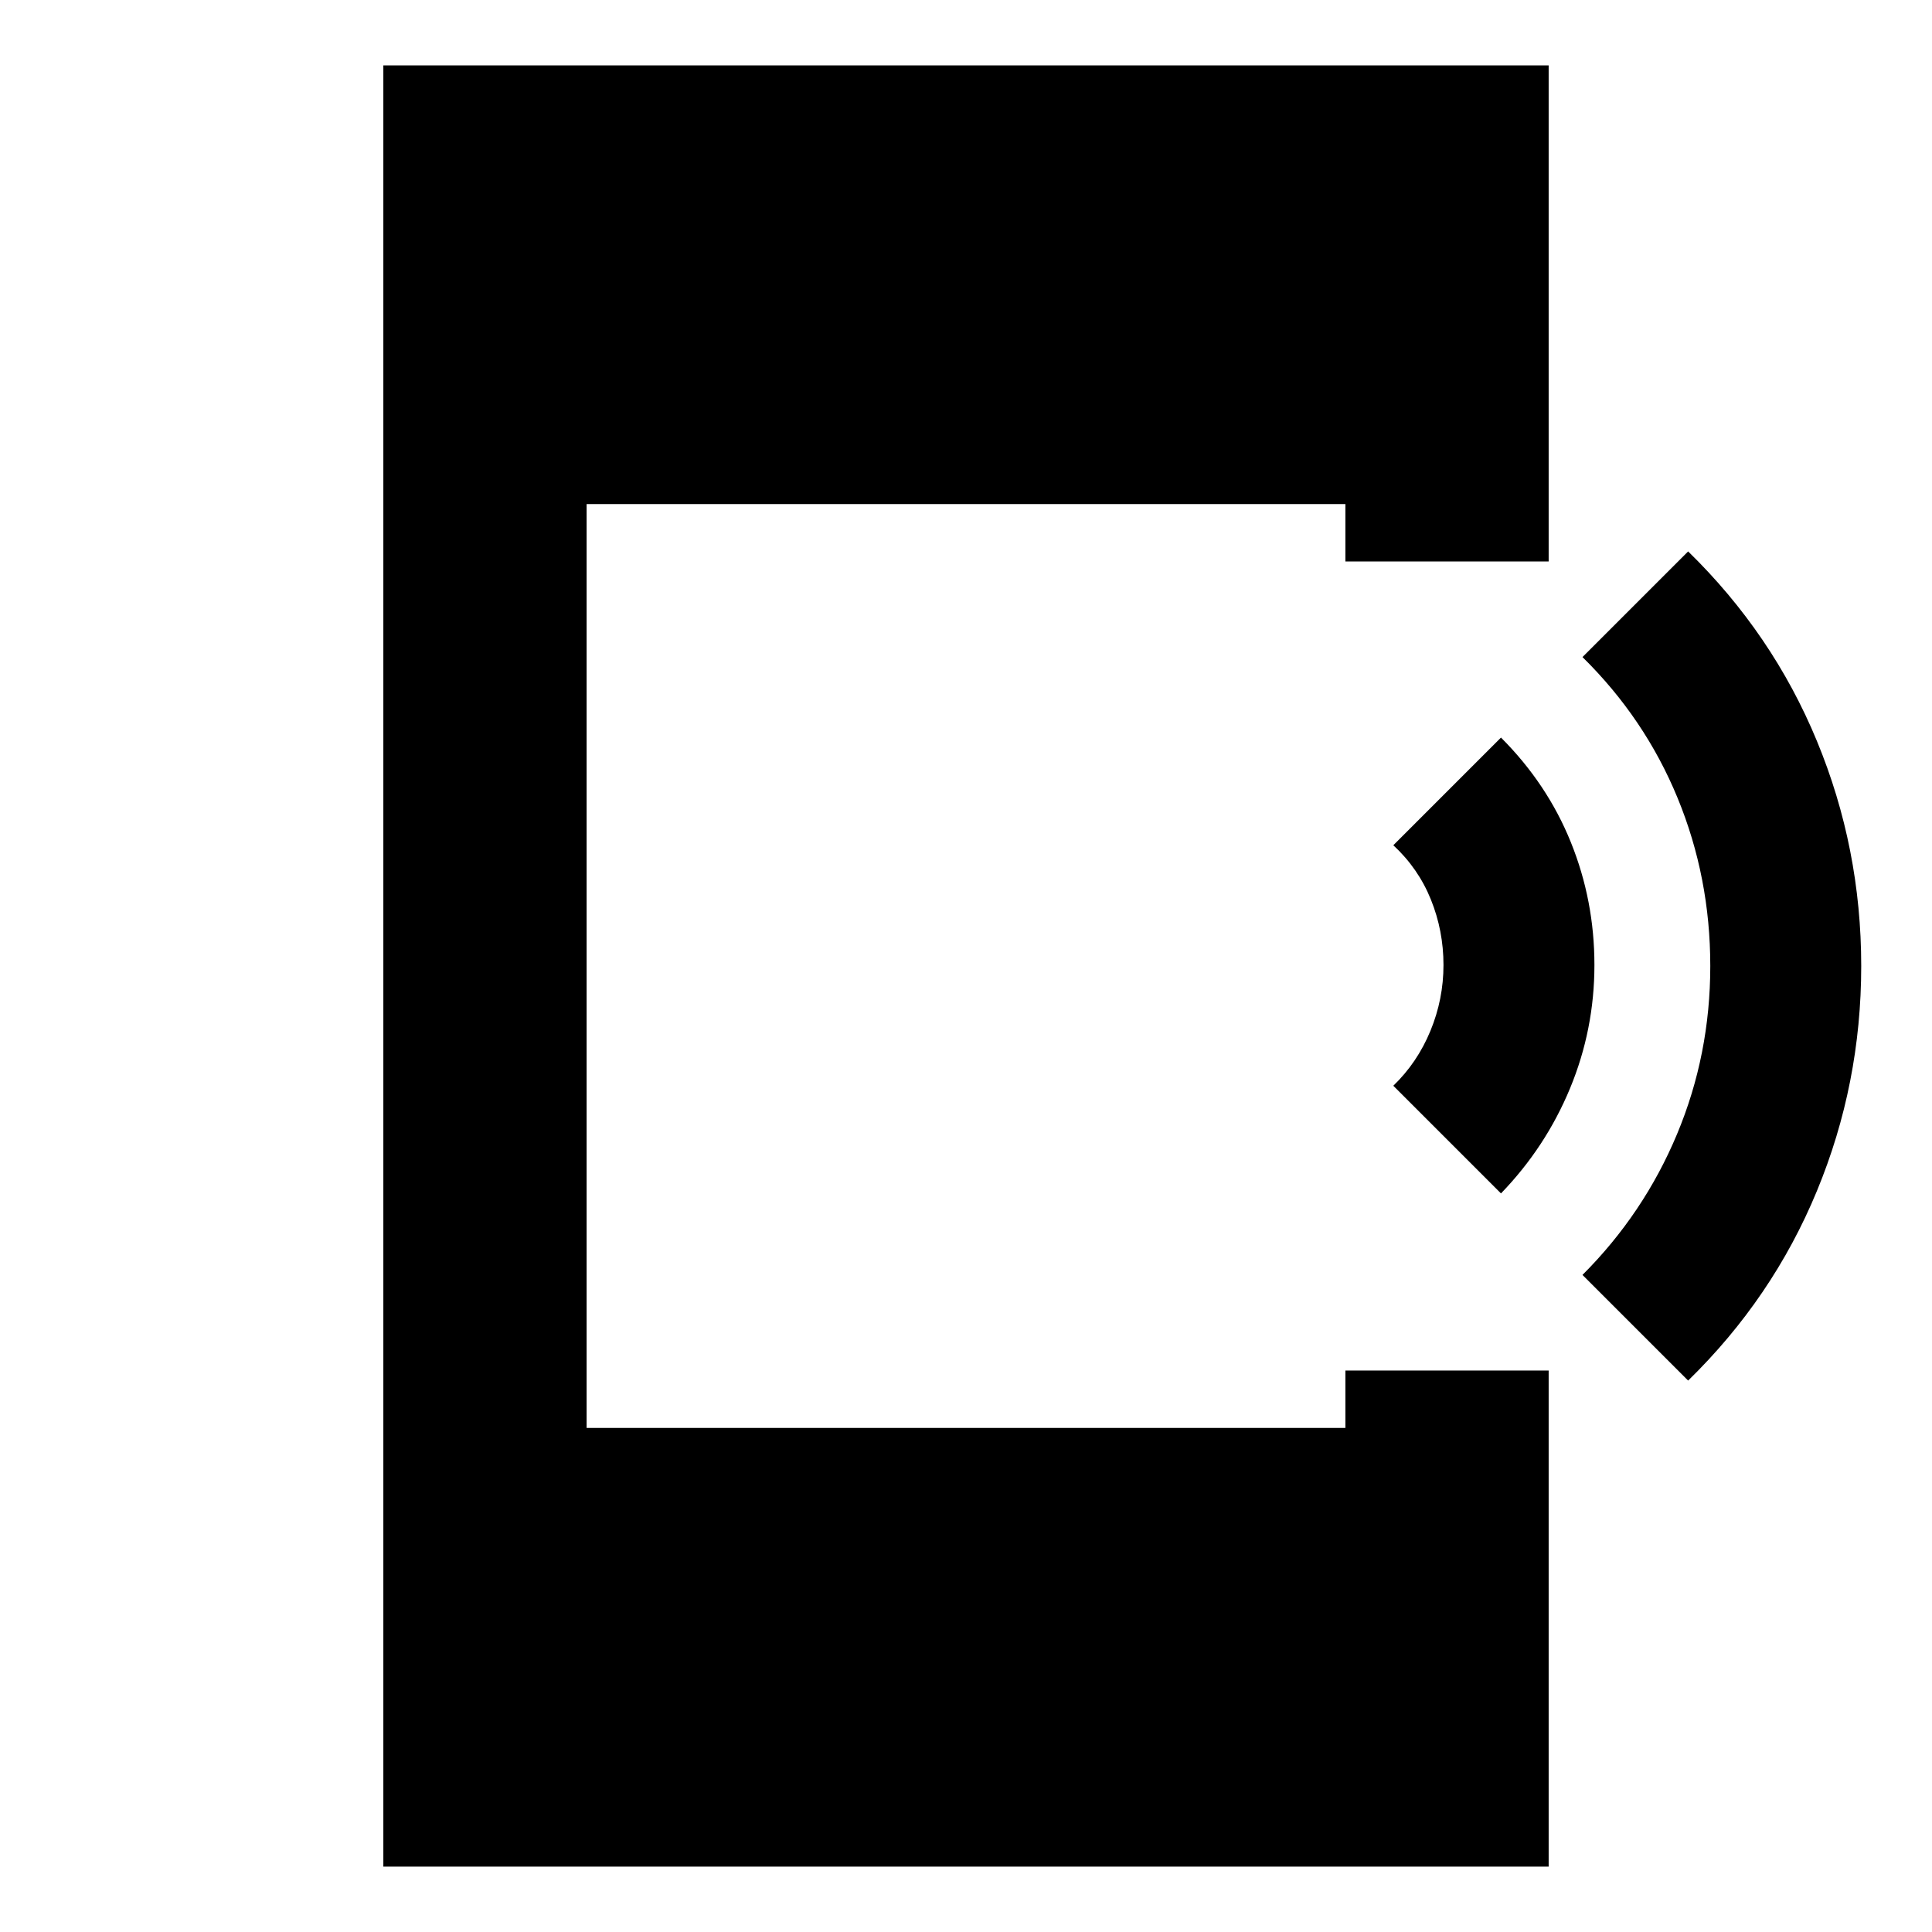 <svg xmlns="http://www.w3.org/2000/svg" height="24" viewBox="0 -960 960 960" width="24"><path d="m745.83-367-53.5-53.5q11.93-11.5 18.43-27.25t6.5-32.75q0-17-6.25-32.5t-18.68-27l53.5-53.5q23 23 34.71 52 11.72 29 11.72 61t-12.1 61.25Q768.05-390 745.83-367Zm93 93-52.5-52.5q30.5-30.5 47-70t16.5-83.5q0-44-16.25-83.5t-47.25-70l52.5-52.5q42 41 64 94.25t22 111.75q0 58.5-22 111.75t-64 94.25ZM190.48-32.48v-895.04h579.04V-681h-101v-28.52H291.48v459.04h377.04V-279h101v246.52H190.48Z"/></svg>